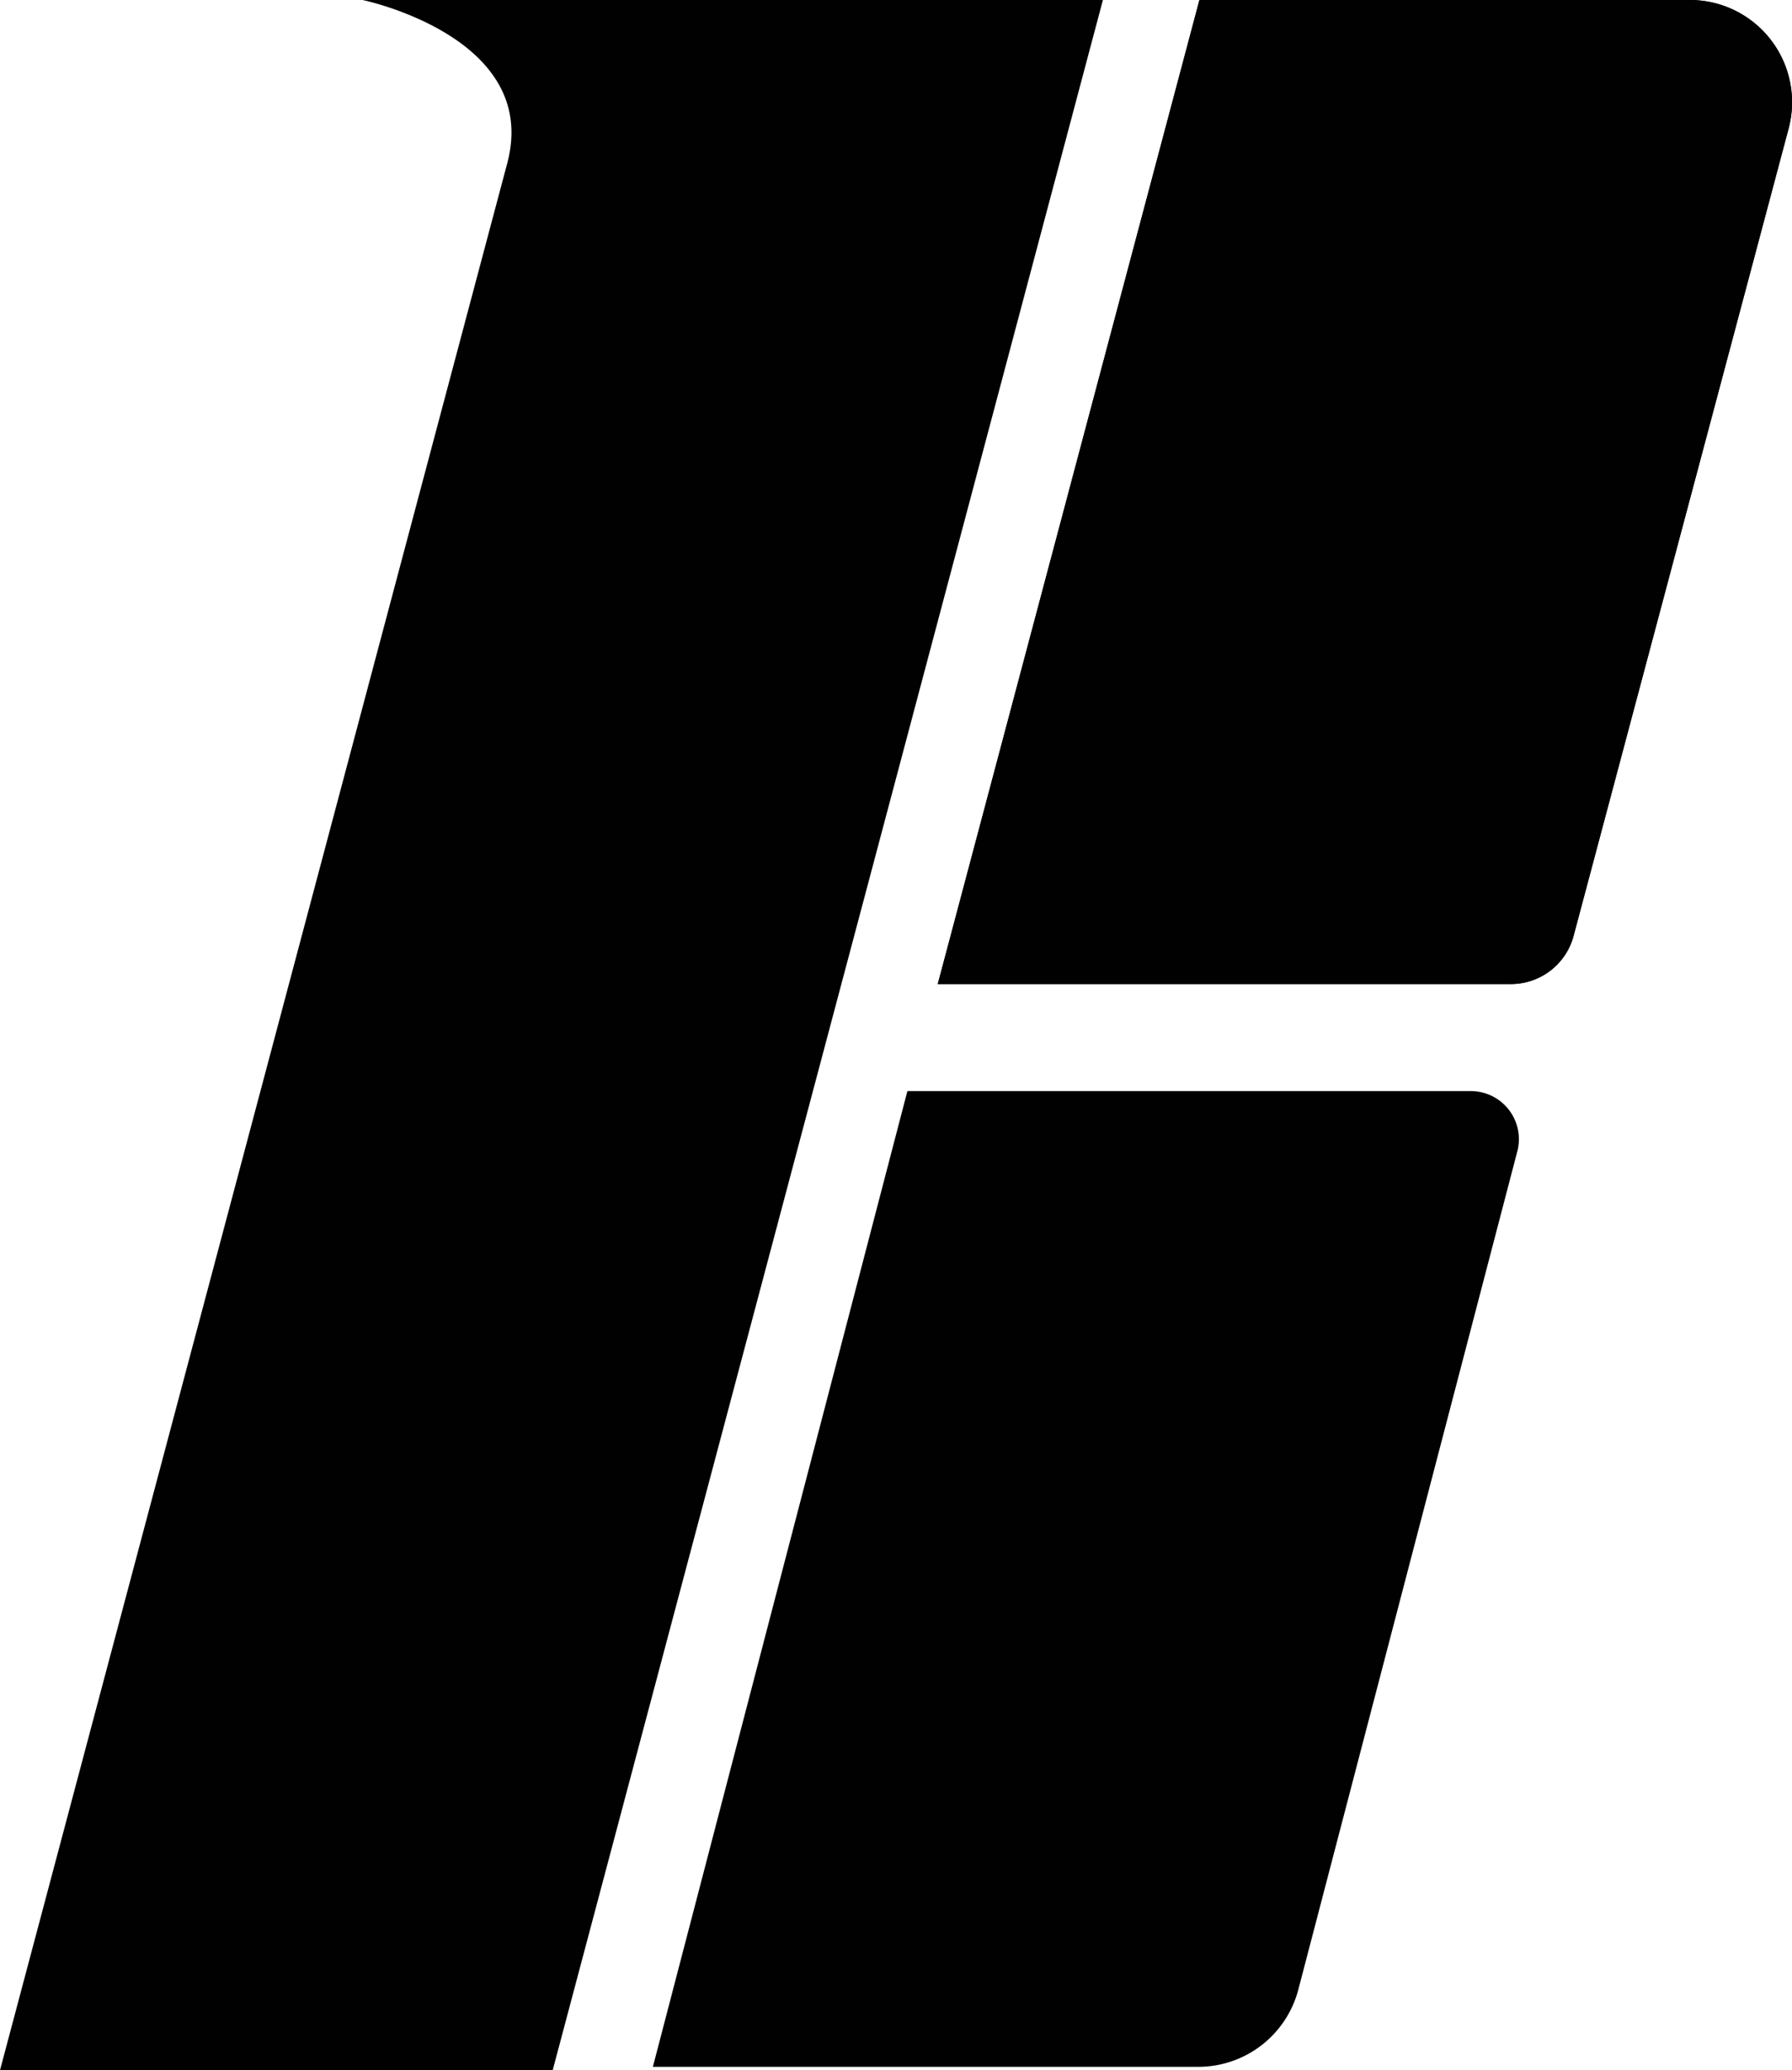 <svg xmlns="http://www.w3.org/2000/svg" viewBox="0 0 122.72 141.73"><title>Recurso 1</title><g id="b927c94e-0b0d-4569-94cd-7f584f1135c7" data-name="Capa 2"><g id="a82b3692-2c71-4c15-8425-a7a09d0c9295" data-name="Capa 1"><path d="M115.67,0H82.14L64.22,67.37h39.25a4.44,4.44,0,0,0,4.29-3.29L122.48,8.83A7,7,0,0,0,115.67,0Z" style="fill:#010101"/><path d="M115.67,0H82.14L64.22,67.37h39.25a4.44,4.44,0,0,0,4.29-3.29L122.48,8.83A7,7,0,0,0,115.67,0Z" style="fill:#010101"/><path d="M100.7,74.7H62.14L44.71,141.5H82.06a7.08,7.08,0,0,0,6.85-5.28l15-57.4A3.29,3.29,0,0,0,100.7,74.7Z" style="fill:#010101"/><path d="M24.83,0S37,2.52,34.75,11.13L0,141.73H37.85L75.53,0Z" style="fill:#010101"/></g></g></svg>